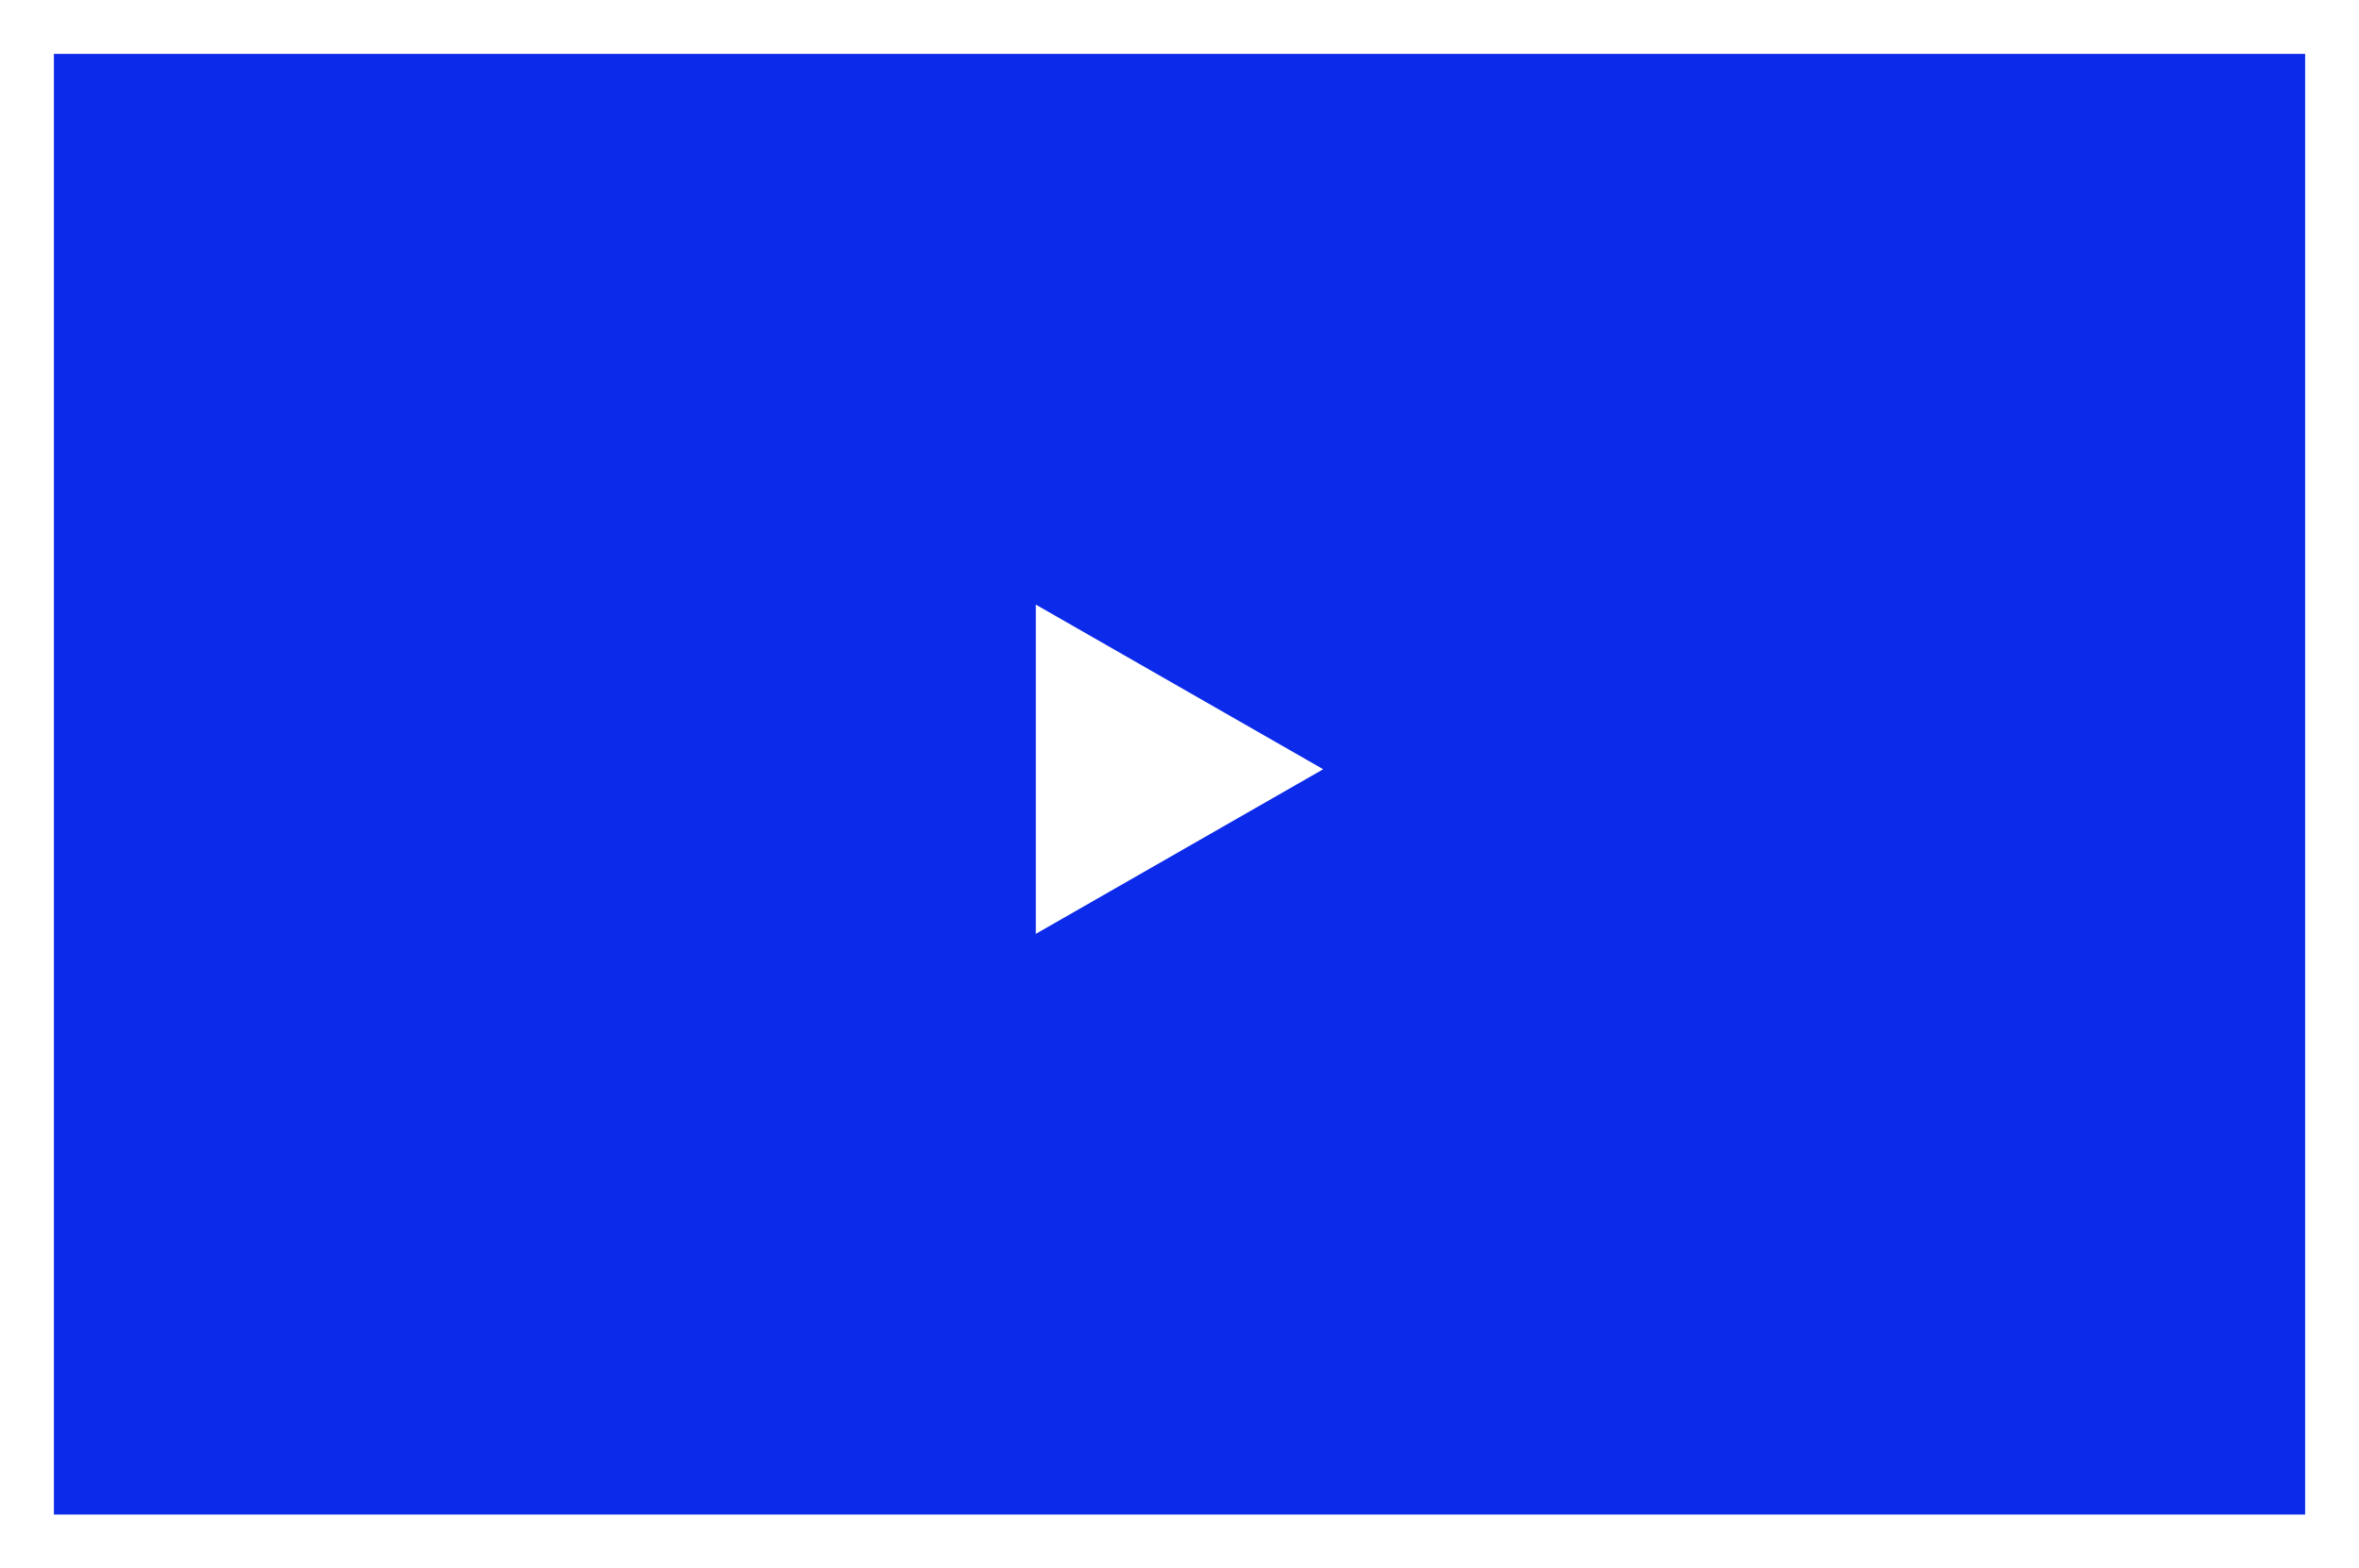 <svg xmlns="http://www.w3.org/2000/svg" xmlns:xlink="http://www.w3.org/1999/xlink" width="394" height="262" viewBox="0 0 394 262">
  <defs>
    <filter id="Path_3094" x="0" y="0" width="394" height="262" filterUnits="userSpaceOnUse">
      <feOffset dy="3" input="SourceAlpha"/>
      <feGaussianBlur stdDeviation="3" result="blur"/>
      <feFlood flood-opacity="0.161"/>
      <feComposite operator="in" in2="blur"/>
      <feComposite in="SourceGraphic"/>
    </filter>
  </defs>
  <g id="Group_4702" data-name="Group 4702" transform="translate(-158.727 -1064.598)">
    <g transform="matrix(1, 0, 0, 1, 158.73, 1064.6)" filter="url(#Path_3094)">
      <path id="Path_3094-2" data-name="Path 3094" d="M0,0H376V244H0Z" transform="translate(9 6)" fill="#0b2aea"/>
    </g>
    <path id="Polygon_3" data-name="Polygon 3" d="M27.5,0,55,48H0Z" transform="translate(379.727 1165.598) rotate(90)" fill="#fff"/>
  </g>
</svg>
